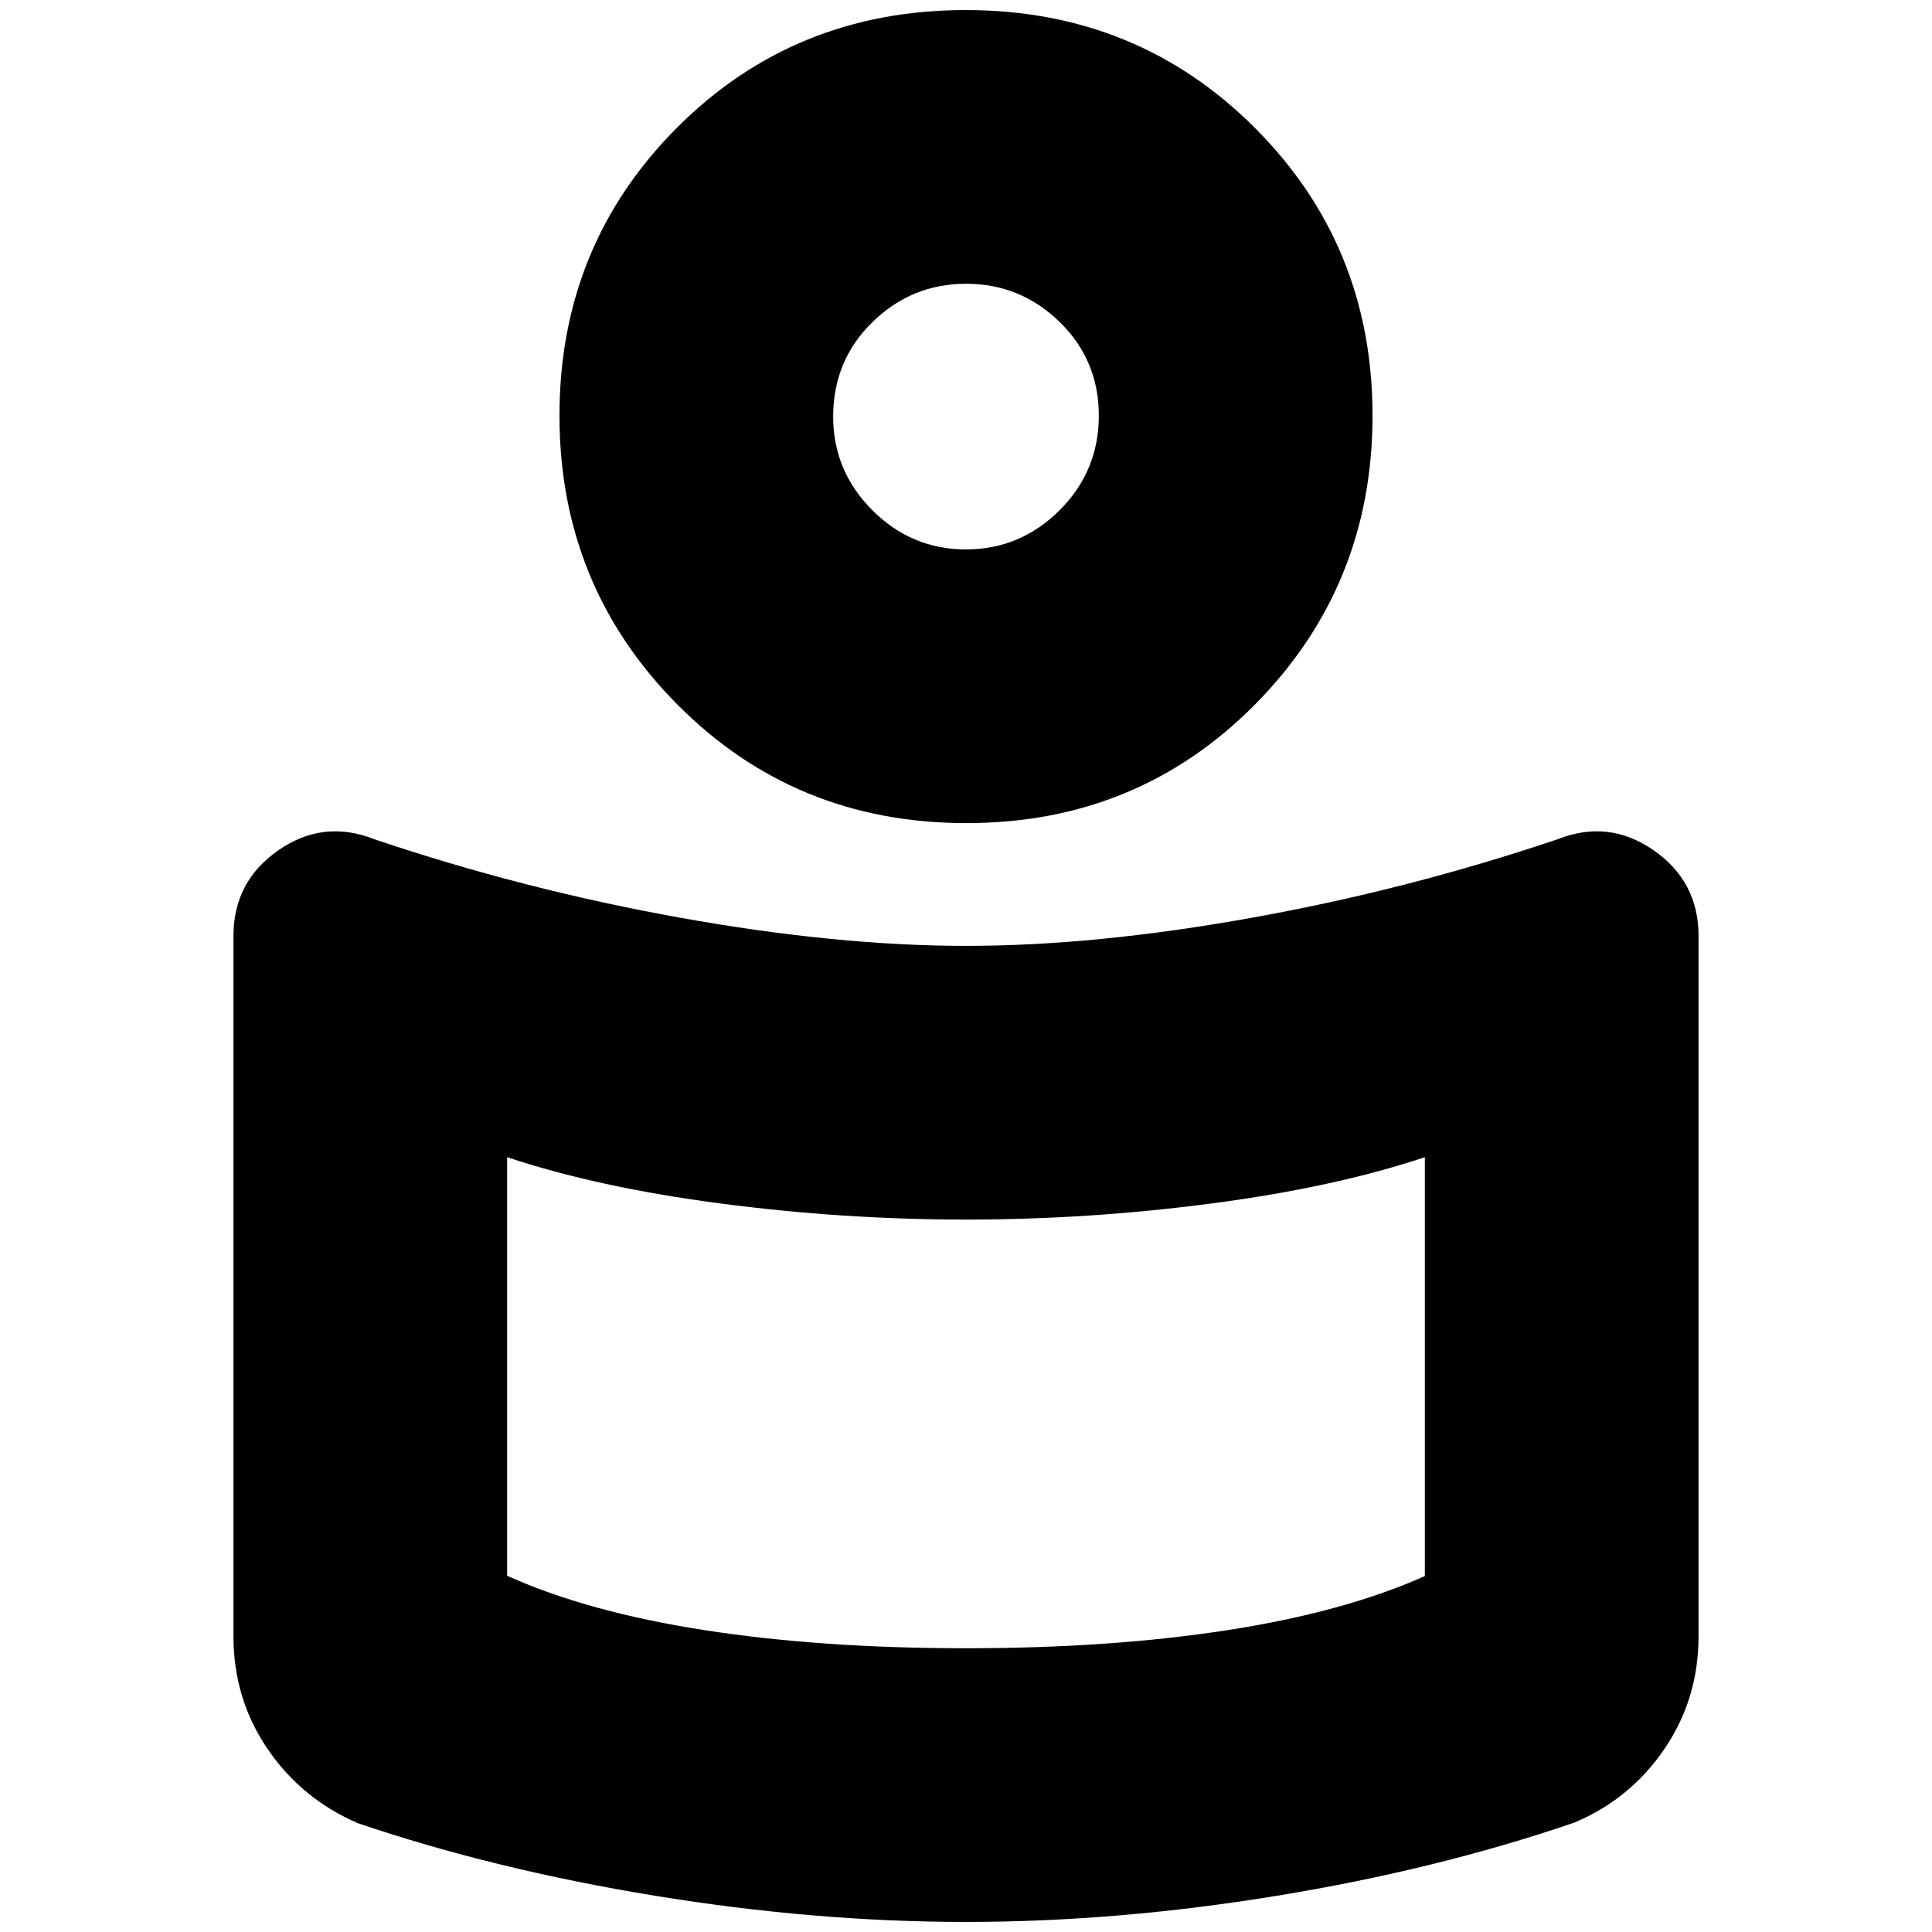 <svg xmlns="http://www.w3.org/2000/svg" height="24" viewBox="0 -960 960 960" width="24"><path d="M480.093-490q64.248 0 142.078-14Q700-518 774-543q25.364-10 47.682 5.5T844-494.915V-147q0 31.197-17 56.099Q810-66 782.275-54.358 714-31 634.5-18T480-5q-75 0-154.629-13.025Q245.742-31.05 178-54q-28-12-45-36.901-17-24.902-17-56.099v-347.915Q116-522 138.318-537.5T186-543q74 25 151.922 39t142.171 14ZM708-176.855V-385q-45 15-106 23t-122 8q-61 0-122-8t-106-23v208q40 18 98 27t130 9q72 0 130-9t98-26.855ZM479.841-955Q565-955 623.5-896.5 682-838 682-753.5T623.659-610q-58.34 59-143.5 59Q395-551 336.5-610 278-669 278-753.5t58.341-143q58.34-58.5 143.5-58.5Zm.124 268Q507-687 526.5-706.465q19.5-19.464 19.5-47Q546-781 526.535-800q-19.464-19-46.5-19Q453-819 433.5-799.938 414-780.875 414-753q0 27.05 19.465 46.525Q452.929-687 479.965-687Zm.035-66Zm0 490Z"/></svg>